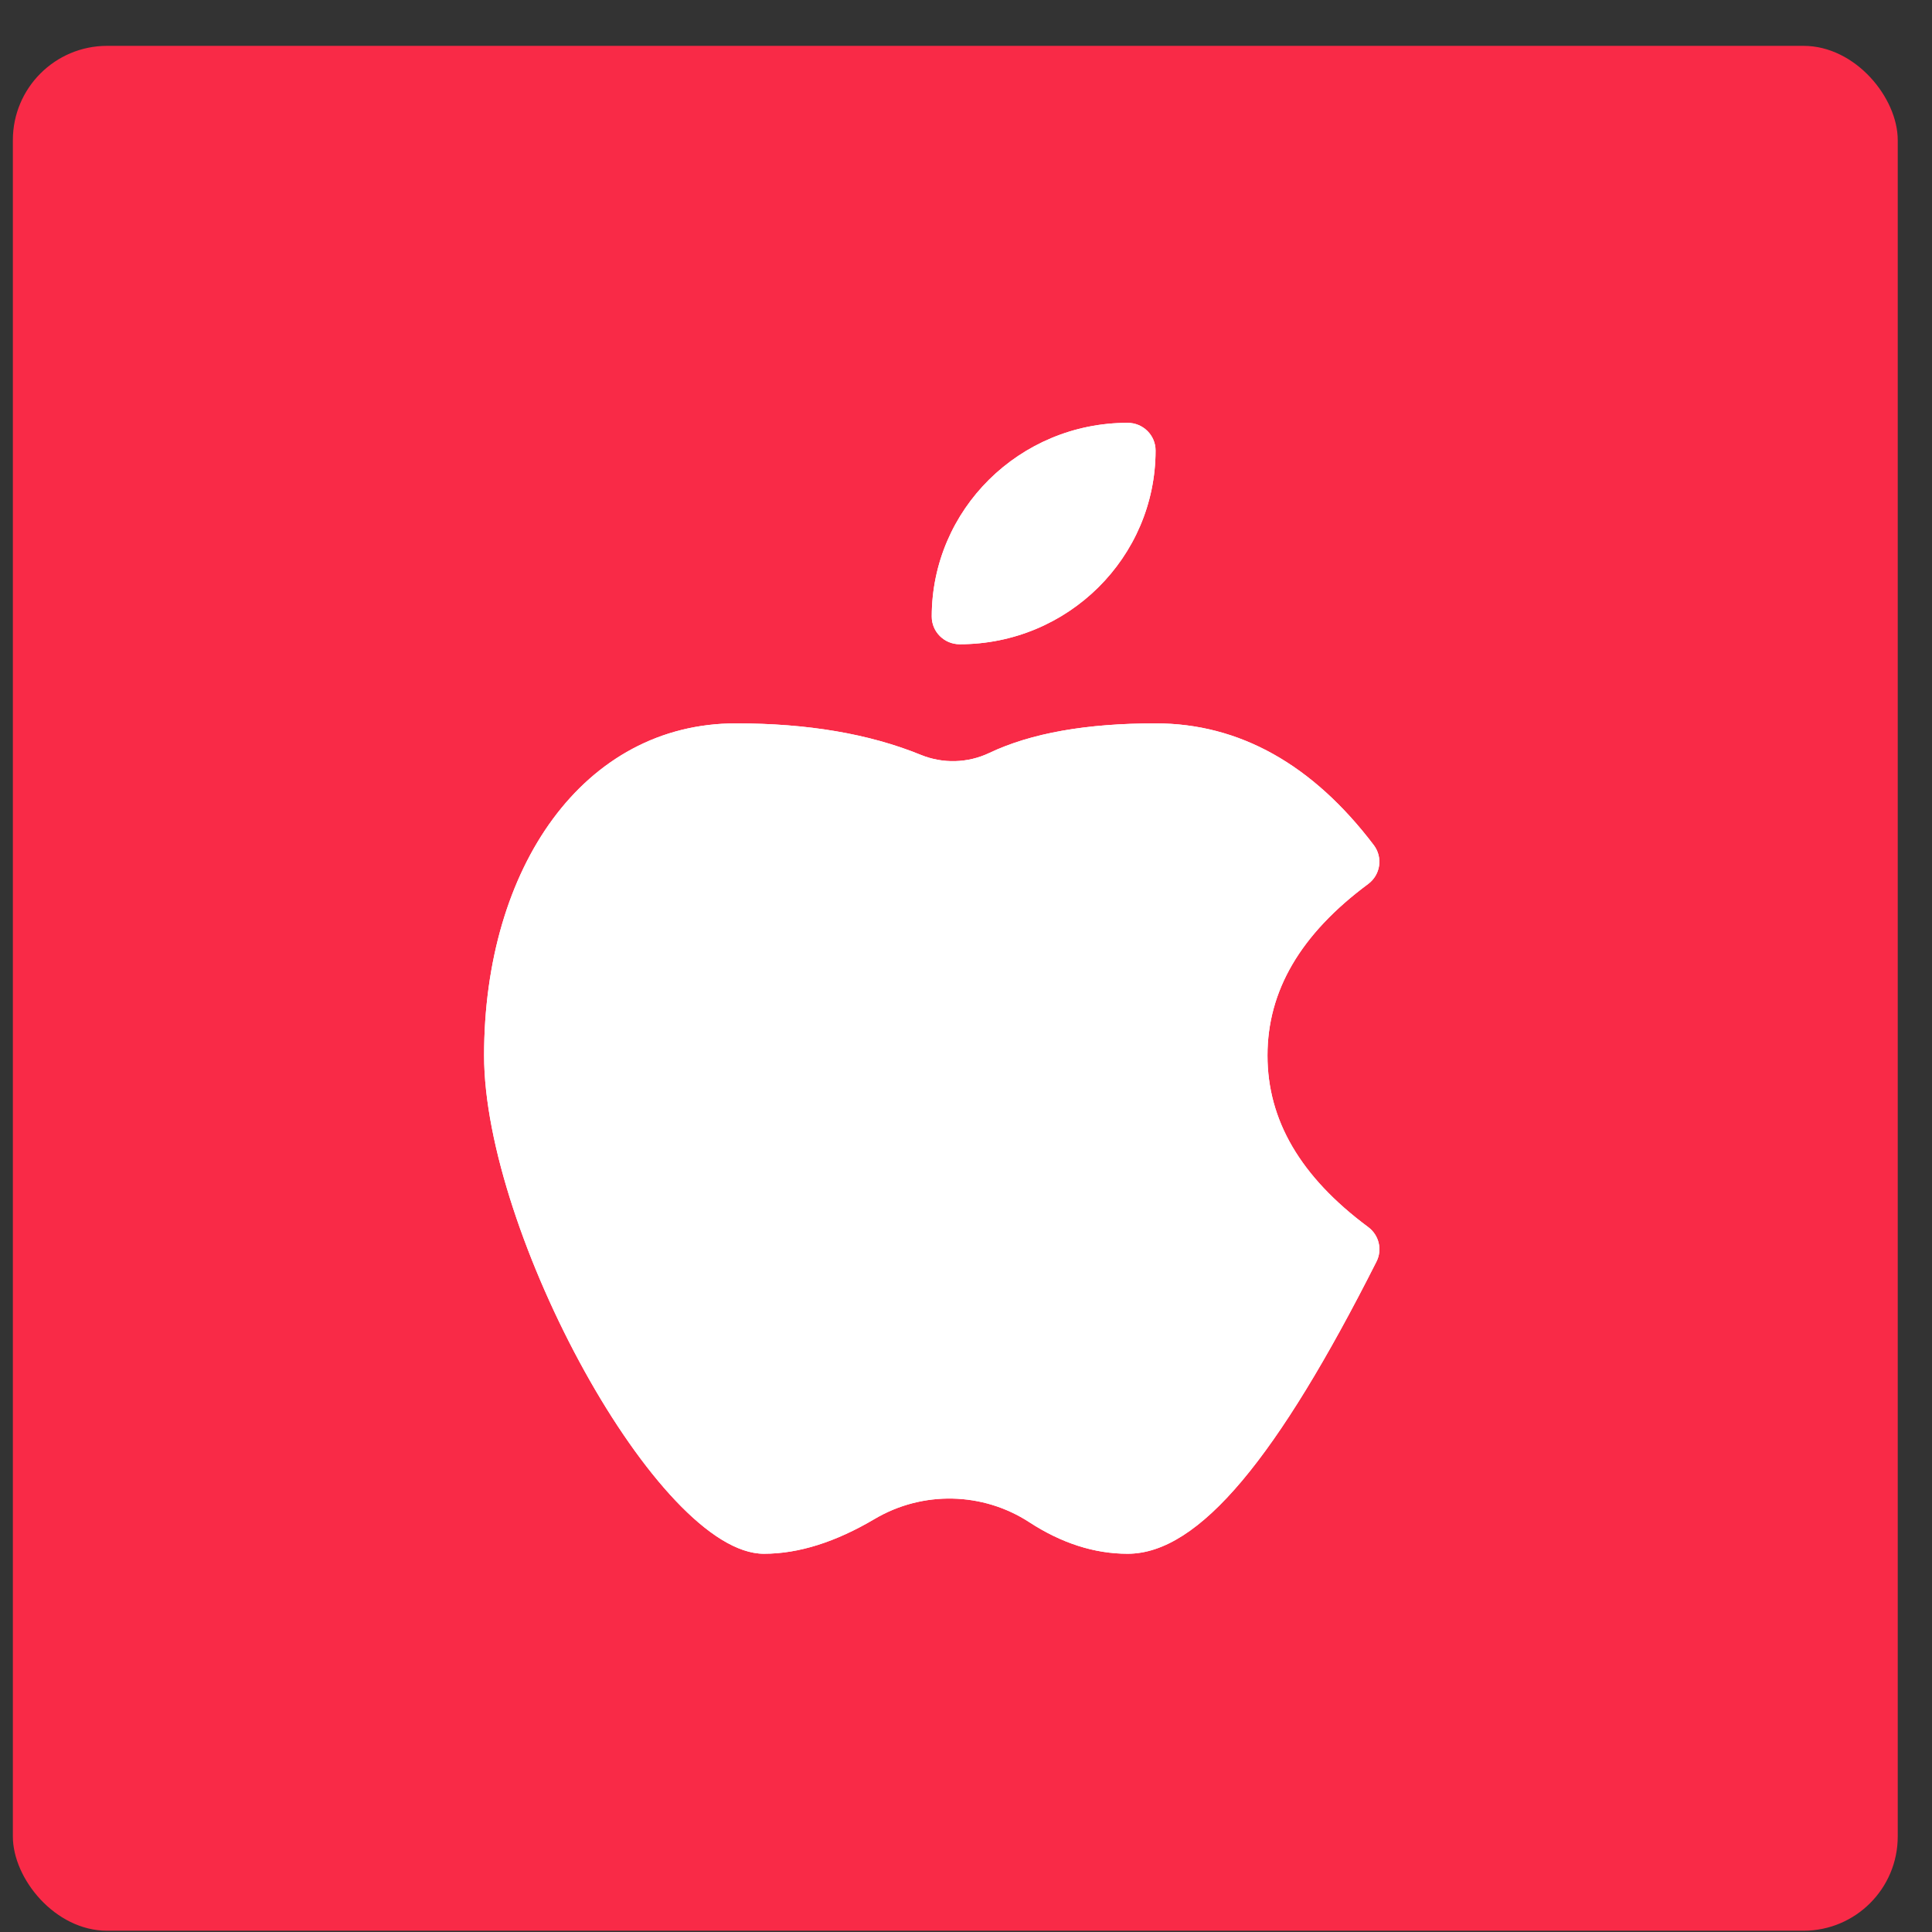 <svg width="41" height="41" viewBox="0 0 41 41" fill="none" xmlns="http://www.w3.org/2000/svg">
<rect x="0" y="0" width="41" height="41" fill="#333333" stroke="none"/>
<rect x="0.273" y="0.973" width="40" height="40" rx="2" fill="#F92A47"/>
<path d="M20.366 13.672C20.039 13.672 19.773 13.409 19.773 13.085C19.773 10.814 21.635 8.973 23.929 8.973C24.258 8.973 24.523 9.236 24.523 9.56C24.523 11.831 22.662 13.672 20.366 13.672Z" fill="white"/>
<path d="M20.366 13.672C20.039 13.672 19.773 13.409 19.773 13.085C19.773 10.814 21.635 8.973 23.929 8.973C24.258 8.973 24.523 9.236 24.523 9.56C24.523 11.831 22.662 13.672 20.366 13.672Z" fill="white"/>
<path d="M29.036 26.041C29.265 26.212 29.34 26.521 29.21 26.775C27.12 30.912 25.453 32.973 23.93 32.973C23.221 32.973 22.523 32.746 21.844 32.304C20.855 31.66 19.579 31.633 18.562 32.234C17.739 32.721 16.955 32.973 16.211 32.973C13.97 32.973 10.273 26.146 10.273 22.399C10.273 18.4 12.393 15.351 15.617 15.351C17.134 15.351 18.443 15.571 19.543 16.02C20.01 16.21 20.537 16.196 20.992 15.98C21.885 15.556 23.061 15.351 24.523 15.351C26.307 15.351 27.861 16.229 29.154 17.935C29.35 18.195 29.298 18.562 29.036 18.758C27.593 19.828 26.898 21.031 26.898 22.399C26.898 23.768 27.593 24.971 29.036 26.041Z" fill="white"/>
<path d="M29.036 26.041C29.265 26.212 29.34 26.521 29.21 26.775C27.12 30.912 25.453 32.973 23.93 32.973C23.221 32.973 22.523 32.746 21.844 32.304C20.855 31.66 19.579 31.633 18.562 32.234C17.739 32.721 16.955 32.973 16.211 32.973C13.97 32.973 10.273 26.146 10.273 22.399C10.273 18.4 12.393 15.351 15.617 15.351C17.134 15.351 18.443 15.571 19.543 16.02C20.01 16.21 20.537 16.196 20.992 15.98C21.885 15.556 23.061 15.351 24.523 15.351C26.307 15.351 27.861 16.229 29.154 17.935C29.35 18.195 29.298 18.562 29.036 18.758C27.593 19.828 26.898 21.031 26.898 22.399C26.898 23.768 27.593 24.971 29.036 26.041Z" fill="white"/>
</svg>
